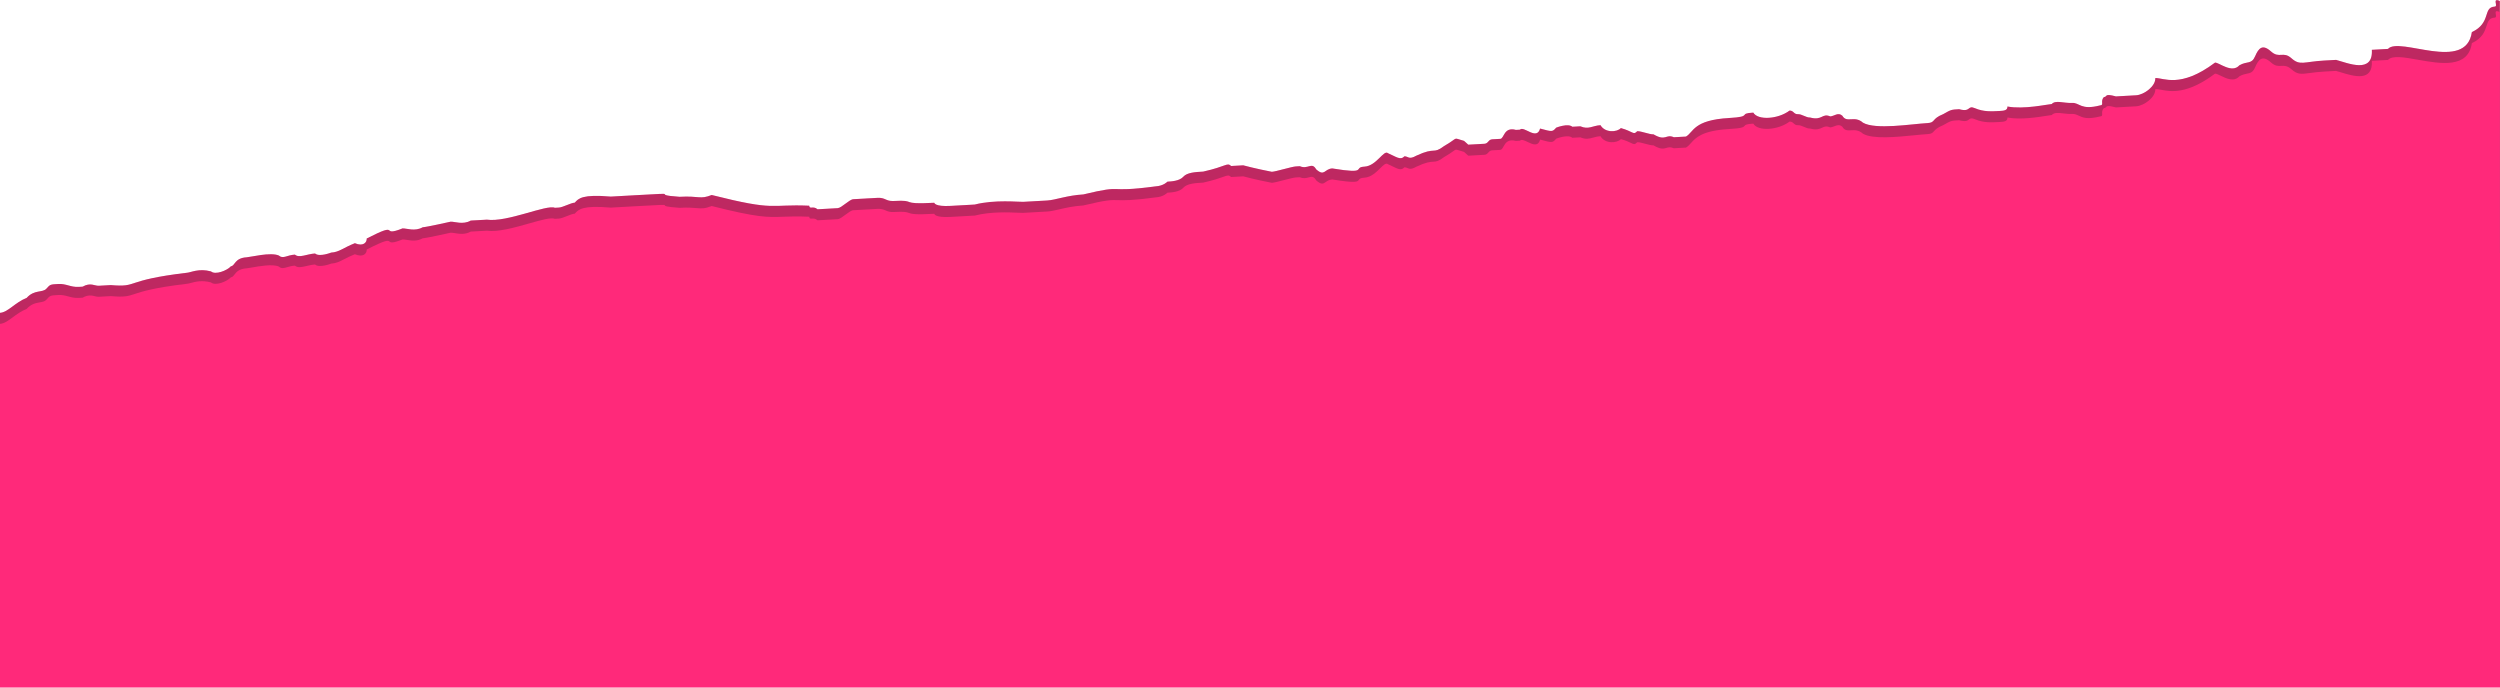 <svg width="1280" height="352" viewBox="0 0 1280 352" fill="none" xmlns="http://www.w3.org/2000/svg">
<g clip-path="url(#clip0)">
<path d="M1277.27 3.384C1279.33 3.269 1275.68 -1.314 1279.92 0.517L1279.92 184.642C1274.22 186.621 1272.62 186.794 1272.24 186.721C1272.19 186.974 1271.66 187.765 1269.07 189.939C1265.06 192.23 1264.95 190.169 1260.94 192.46C1256.93 194.752 1252.69 192.921 1246.62 195.327C1244.56 195.443 1232.42 200.256 1230.24 198.31C1228.07 196.363 1223.94 196.594 1221.88 196.709L1217.76 196.939L1207.45 197.515C1203.32 197.745 1201.38 199.921 1197.25 200.151L1186.95 200.727C1178.58 199.126 1174.23 195.234 1172.4 199.471C1172.51 201.533 1168.39 201.763 1164.27 201.993C1160.14 202.223 1154.3 208.753 1137.81 209.673C1135.75 209.789 1131.51 207.957 1131.62 210.019C1129.68 212.195 1125.67 214.487 1123.61 214.602C1121.66 216.778 1115.36 215.062 1111.24 215.292C1109.17 215.408 1104.94 213.576 1104.94 213.576C1086.27 212.551 1098.75 213.922 1086.15 210.49C1084.09 210.605 1079.85 208.774 1077.9 210.95C1074.01 215.303 1069.66 211.411 1065.65 213.702C1063.47 211.756 1061.41 211.871 1059.35 211.986C1059.35 211.986 1036.78 215.314 1032.43 211.421C1030.25 209.475 1026.24 211.767 1024.18 211.882C988.903 209.716 1007.8 214.864 966.454 215.105L956.145 215.68C956.145 215.68 954.083 215.795 951.906 213.849L947.783 214.079C945.836 216.256 945.721 214.194 937.474 214.655C933.466 216.946 927.05 213.169 920.865 213.514C918.688 211.568 914.45 209.737 912.388 209.852C910.326 209.967 912.273 207.791 903.911 206.19C895.549 204.589 893.717 208.827 889.479 206.996C870.117 193.602 866.454 202.078 860.039 198.301C857.977 198.416 851.677 196.7 851.792 198.761C849.96 202.999 847.784 201.053 843.775 203.344C829.688 210.334 823.158 204.495 813.309 213.316C811.363 215.492 809.186 213.546 803.001 213.892C770.013 215.733 786.737 218.935 768.181 219.971C759.934 220.431 761.996 220.316 760.049 222.493C755.926 222.723 749.971 227.191 747.909 227.306C745.847 227.421 743.786 227.536 741.839 229.713C734.052 238.418 731.53 230.288 713.55 241.631C703.011 238.084 701.064 240.26 694.879 240.605C686.632 241.066 690.871 242.897 682.624 243.357C678.5 243.588 680.677 245.534 676.554 245.764C668.307 246.224 674.722 250.002 666.475 250.462C666.59 252.524 656.051 248.976 656.051 248.976L647.804 249.437C639.442 247.836 631.425 252.419 623.063 250.818L610.693 251.509C608.631 251.624 598.207 250.138 596.146 250.253C589.96 250.599 534.523 257.829 511.729 257.034C503.367 255.433 513.676 254.857 490.997 256.124C486.873 256.354 484.927 258.53 480.688 256.699L474.503 257.044L470.379 257.275C464.309 259.681 462.017 255.674 451.824 258.311C447.7 258.541 449.647 256.364 445.523 256.595L426.968 257.631L420.782 257.976C416.659 258.206 410.359 256.49 404.173 256.835C393.865 257.411 398.333 263.365 371.3 260.739C363.054 261.199 338.773 270.826 330.296 267.163C326.172 267.394 321.934 265.562 317.925 267.854C313.917 270.145 305.325 264.422 295.131 267.059C293.069 267.174 290.893 265.228 284.822 267.634L268.328 268.555C266.267 268.67 264.205 268.785 262.028 266.839L259.966 266.954C251.719 267.415 251.489 263.292 247.366 263.522C234.995 264.213 239.234 266.044 222.855 269.026C220.793 269.141 204.529 274.185 202.468 274.3C196.513 278.768 175.895 279.919 173.949 282.095C169.71 280.264 167.878 284.502 163.755 284.732C163.755 284.732 161.578 282.786 159.631 284.962C153.676 289.43 141.306 290.121 139.129 288.175C134.891 286.344 98.124 294.6 91.939 294.945C85.639 293.229 87.701 293.114 83.577 293.344C57.005 298.963 4.046 303.412 -0.078 303.643L-0.078 222.642L-0.078 160.185C4.046 159.955 7.599 154.911 13.669 152.505C17.562 148.152 21.801 149.983 23.748 147.807C25.694 145.63 25.694 145.63 29.818 145.4C33.941 145.17 36.118 147.116 40.242 146.886L42.303 146.771C46.312 144.479 48.489 146.425 50.55 146.31L56.736 145.965C71.283 147.22 62.806 143.558 95.678 139.655C97.74 139.54 101.749 137.248 108.049 138.964C110.226 140.911 116.296 138.504 118.242 136.328C120.304 136.213 120.074 132.09 126.259 131.745C128.321 131.629 138.515 128.993 142.753 130.824C144.93 132.77 146.877 130.593 151 130.363C153.177 132.309 157.185 130.018 161.309 129.788C163.486 131.734 169.556 129.327 169.556 129.327C173.679 129.097 175.626 126.921 181.696 124.514C185.935 126.345 187.881 124.169 187.766 122.107C205.862 112.826 193.952 121.762 206.092 116.949C208.154 116.834 212.392 118.665 216.401 116.373C218.462 116.258 230.718 113.506 230.718 113.506C232.779 113.391 237.018 115.222 241.026 112.931L247.212 112.585L249.273 112.47C259.697 113.956 279.854 104.56 284.093 106.391L286.155 106.276C288.216 106.161 292.225 103.869 294.286 103.754C296.233 101.577 298.18 99.401 312.727 100.657L325.098 99.966C351.9 98.47 331.283 99.621 347.892 100.761C358.201 100.186 358.316 102.247 364.386 99.84C397.949 108.305 393.595 104.413 414.328 105.323C414.443 107.384 416.39 105.208 418.566 107.154L428.875 106.579C430.937 106.463 434.83 102.111 436.892 101.995L449.262 101.305C453.386 101.075 453.501 103.136 457.625 102.906C469.995 102.215 459.801 104.852 478.357 103.816C478.357 103.816 478.472 105.877 486.719 105.417L499.09 104.726C509.283 102.089 521.769 103.46 523.83 103.345L536.201 102.654C540.324 102.424 546.395 100.017 554.642 99.557C577.091 94.168 564.95 98.981 591.638 95.424C595.761 95.194 597.708 93.017 597.708 93.017C599.77 92.902 603.893 92.672 605.84 90.495C607.786 88.319 611.91 88.089 616.033 87.859C628.289 85.107 628.174 83.045 630.351 84.992L636.536 84.646C636.536 84.646 642.836 86.362 651.198 87.963C653.26 87.848 661.392 85.326 663.454 85.211L665.515 85.096C669.754 86.927 671.585 82.689 673.877 86.697C678.231 90.589 678.001 86.467 682.124 86.236C700.91 89.323 692.433 85.661 698.618 85.316C704.804 84.97 708.467 76.495 710.644 78.441C714.882 80.272 717.059 82.218 719.006 80.042C721.067 79.927 721.182 81.988 725.191 79.697C735.269 74.998 733.438 79.236 739.393 74.768C747.41 70.185 743.286 70.415 749.586 72.131L751.763 74.078L753.825 73.962L760.01 73.617C762.072 73.502 761.957 71.441 764.019 71.326L768.142 71.095C770.204 70.98 769.859 64.796 776.159 66.512L778.221 66.397C780.167 64.221 786.813 72.121 788.529 65.822C794.83 67.538 794.83 67.538 796.776 65.361C796.776 65.361 802.847 62.955 805.023 64.901L809.147 64.671C813.385 66.502 815.332 64.325 819.456 64.095C821.747 68.103 827.933 67.757 829.879 65.581C836.18 67.297 836.295 69.358 838.241 67.182C840.303 67.067 844.542 68.898 846.604 68.783C853.019 72.56 852.789 68.437 857.027 70.268L861.151 70.038L863.212 69.923C867.221 67.632 866.876 61.448 885.431 60.412C897.802 59.721 889.44 58.12 897.687 57.66C899.979 61.667 910.287 61.092 916.242 56.624C918.304 56.509 918.419 58.57 920.481 58.455C922.543 58.34 924.72 60.286 926.781 60.171C933.082 61.887 932.851 57.764 937.09 59.595C939.152 59.48 941.098 57.304 943.275 59.25C945.567 63.258 949.46 58.905 953.814 62.797C960.229 66.574 978.67 63.477 986.917 63.017C991.041 62.786 988.864 60.84 994.934 58.434C998.942 56.142 998.942 56.142 1003.07 55.912C1009.37 57.628 1007.07 53.62 1011.31 55.451C1015.55 57.282 1019.67 57.052 1023.8 56.822C1025.86 56.707 1027.92 56.592 1027.81 54.531C1036.17 56.131 1048.42 53.38 1050.49 53.264C1052.43 51.088 1056.67 52.919 1060.79 52.689C1064.92 52.459 1065.15 56.581 1075.34 53.944C1077.4 53.829 1075.23 51.883 1077.17 49.707C1079.24 49.592 1077.06 47.645 1083.36 49.361L1093.67 48.786C1097.79 48.556 1103.75 44.088 1103.52 39.965C1107.64 39.735 1116.23 45.458 1134.1 32.054C1136.16 31.939 1142.69 37.778 1146.58 33.425C1150.59 31.134 1152.77 33.08 1154.6 28.842C1156.43 24.604 1158.38 22.428 1162.73 26.32C1167.08 30.213 1168.92 25.975 1173.27 29.867C1177.62 33.76 1179.57 31.583 1189.88 31.008L1196.06 30.663C1202.36 32.379 1215.08 37.872 1214.39 25.504L1222.64 25.044C1228.48 18.514 1262.62 37.286 1265.59 16.442C1275.67 11.744 1271.08 3.729 1277.27 3.384Z" fill="#FF297A"/>
<path d="M1277.27 3.384C1279.33 3.269 1275.68 -1.314 1279.92 0.517L1279.92 184.642C1274.22 186.621 1272.62 186.794 1272.24 186.721C1272.19 186.974 1271.66 187.765 1269.07 189.939C1265.06 192.23 1264.95 190.169 1260.94 192.46C1256.93 194.752 1252.69 192.921 1246.62 195.327C1244.56 195.443 1232.42 200.256 1230.24 198.31C1228.07 196.363 1223.94 196.594 1221.88 196.709L1217.76 196.939L1207.45 197.515C1203.32 197.745 1201.38 199.921 1197.25 200.151L1186.95 200.727C1178.58 199.126 1174.23 195.234 1172.4 199.471C1172.51 201.533 1168.39 201.763 1164.27 201.993C1160.14 202.223 1154.3 208.753 1137.81 209.673C1135.75 209.789 1131.51 207.957 1131.62 210.019C1129.68 212.195 1125.67 214.487 1123.61 214.602C1121.66 216.778 1115.36 215.062 1111.24 215.292C1109.17 215.408 1104.94 213.576 1104.94 213.576C1086.27 212.551 1098.75 213.922 1086.15 210.49C1084.09 210.605 1079.85 208.774 1077.9 210.95C1074.01 215.303 1069.66 211.411 1065.65 213.702C1063.47 211.756 1061.41 211.871 1059.35 211.986C1059.35 211.986 1036.78 215.314 1032.43 211.421C1030.25 209.475 1026.24 211.767 1024.18 211.882C988.903 209.716 1007.8 214.864 966.454 215.105L956.145 215.68C956.145 215.68 954.083 215.795 951.906 213.849L947.783 214.079C945.836 216.256 945.721 214.194 937.474 214.655C933.466 216.946 927.05 213.169 920.865 213.514C918.688 211.568 914.45 209.737 912.388 209.852C910.326 209.967 912.273 207.791 903.911 206.19C895.549 204.589 893.717 208.827 889.479 206.996C870.117 193.602 866.454 202.078 860.039 198.301C857.977 198.416 851.677 196.7 851.792 198.761C849.96 202.999 847.784 201.053 843.775 203.344C829.688 210.334 823.158 204.495 813.309 213.316C811.363 215.492 809.186 213.546 803.001 213.892C770.013 215.733 786.737 218.935 768.181 219.971C759.934 220.431 761.996 220.316 760.049 222.493C755.926 222.723 749.971 227.191 747.909 227.306C745.847 227.421 743.786 227.536 741.839 229.713C734.052 238.418 731.53 230.288 713.55 241.631C703.011 238.084 701.064 240.26 694.879 240.605C686.632 241.066 690.871 242.897 682.624 243.357C678.5 243.588 680.677 245.534 676.554 245.764C668.307 246.224 674.722 250.002 666.475 250.462C666.59 252.524 656.051 248.976 656.051 248.976L647.804 249.437C639.442 247.836 631.425 252.419 623.063 250.818L610.693 251.509C608.631 251.624 598.207 250.138 596.146 250.253C589.96 250.599 534.523 257.829 511.729 257.034C503.367 255.433 513.676 254.857 490.997 256.124C486.873 256.354 484.927 258.53 480.688 256.699L474.503 257.044L470.379 257.275C464.309 259.681 462.017 255.674 451.824 258.311C447.7 258.541 449.647 256.364 445.523 256.595L426.968 257.631L420.782 257.976C416.659 258.206 410.359 256.49 404.173 256.835C393.865 257.411 398.333 263.365 371.3 260.739C363.054 261.199 338.773 270.826 330.296 267.163C326.172 267.394 321.934 265.562 317.925 267.854C313.917 270.145 305.325 264.422 295.131 267.059C293.069 267.174 290.893 265.228 284.822 267.634L268.328 268.555C266.267 268.67 264.205 268.785 262.028 266.839L259.966 266.954C251.719 267.415 251.489 263.292 247.366 263.522C234.995 264.213 239.234 266.044 222.855 269.026C220.793 269.141 204.529 274.185 202.468 274.3C196.513 278.768 175.895 279.919 173.949 282.095C169.71 280.264 167.878 284.502 163.755 284.732C163.755 284.732 161.578 282.786 159.631 284.962C153.676 289.43 141.306 290.121 139.129 288.175C134.891 286.344 98.124 294.6 91.939 294.945C85.639 293.229 87.701 293.114 83.577 293.344C57.005 298.963 4.046 303.412 -0.078 303.643L-0.078 222.642L-0.078 160.185C4.046 159.955 7.599 154.911 13.669 152.505C17.562 148.152 21.801 149.983 23.748 147.807C25.694 145.63 25.694 145.63 29.818 145.4C33.941 145.17 36.118 147.116 40.242 146.886L42.303 146.771C46.312 144.479 48.489 146.425 50.55 146.31L56.736 145.965C71.283 147.22 62.806 143.558 95.678 139.655C97.74 139.54 101.749 137.248 108.049 138.964C110.226 140.911 116.296 138.504 118.242 136.328C120.304 136.213 120.074 132.09 126.259 131.745C128.321 131.629 138.515 128.993 142.753 130.824C144.93 132.77 146.877 130.593 151 130.363C153.177 132.309 157.185 130.018 161.309 129.788C163.486 131.734 169.556 129.327 169.556 129.327C173.679 129.097 175.626 126.921 181.696 124.514C185.935 126.345 187.881 124.169 187.766 122.107C205.862 112.826 193.952 121.762 206.092 116.949C208.154 116.834 212.392 118.665 216.401 116.373C218.462 116.258 230.718 113.506 230.718 113.506C232.779 113.391 237.018 115.222 241.026 112.931L247.212 112.585L249.273 112.47C259.697 113.956 279.854 104.56 284.093 106.391L286.155 106.276C288.216 106.161 292.225 103.869 294.286 103.754C296.233 101.577 298.18 99.401 312.727 100.657L325.098 99.966C351.9 98.47 331.283 99.621 347.892 100.761C358.201 100.186 358.316 102.247 364.386 99.84C397.949 108.305 393.595 104.413 414.328 105.323C414.443 107.384 416.39 105.208 418.566 107.154L428.875 106.579C430.937 106.463 434.83 102.111 436.892 101.995L449.262 101.305C453.386 101.075 453.501 103.136 457.625 102.906C469.995 102.215 459.801 104.852 478.357 103.816C478.357 103.816 478.472 105.877 486.719 105.417L499.09 104.726C509.283 102.089 521.769 103.46 523.83 103.345L536.201 102.654C540.324 102.424 546.395 100.017 554.642 99.557C577.091 94.168 564.95 98.981 591.638 95.424C595.761 95.194 597.708 93.017 597.708 93.017C599.77 92.902 603.893 92.672 605.84 90.495C607.786 88.319 611.91 88.089 616.033 87.859C628.289 85.107 628.174 83.045 630.351 84.992L636.536 84.646C636.536 84.646 642.836 86.362 651.198 87.963C653.26 87.848 661.392 85.326 663.454 85.211L665.515 85.096C669.754 86.927 671.585 82.689 673.877 86.697C678.231 90.589 678.001 86.467 682.124 86.236C700.91 89.323 692.433 85.661 698.618 85.316C704.804 84.97 708.467 76.495 710.644 78.441C714.882 80.272 717.059 82.218 719.006 80.042C721.067 79.927 721.182 81.988 725.191 79.697C735.269 74.998 733.438 79.236 739.393 74.768C747.41 70.185 743.286 70.415 749.586 72.131L751.763 74.078L753.825 73.962L760.01 73.617C762.072 73.502 761.957 71.441 764.019 71.326L768.142 71.095C770.204 70.98 769.859 64.796 776.159 66.512L778.221 66.397C780.167 64.221 786.813 72.121 788.529 65.822C794.83 67.538 794.83 67.538 796.776 65.361C796.776 65.361 802.847 62.955 805.023 64.901L809.147 64.671C813.385 66.502 815.332 64.325 819.456 64.095C821.747 68.103 827.933 67.757 829.879 65.581C836.18 67.297 836.295 69.358 838.241 67.182C840.303 67.067 844.542 68.898 846.604 68.783C853.019 72.56 852.789 68.437 857.027 70.268L861.151 70.038L863.212 69.923C867.221 67.632 866.876 61.448 885.431 60.412C897.802 59.721 889.44 58.12 897.687 57.66C899.979 61.667 910.287 61.092 916.242 56.624C918.304 56.509 918.419 58.57 920.481 58.455C922.543 58.34 924.72 60.286 926.781 60.171C933.082 61.887 932.851 57.764 937.09 59.595C939.152 59.48 941.098 57.304 943.275 59.25C945.567 63.258 949.46 58.905 953.814 62.797C960.229 66.574 978.67 63.477 986.917 63.017C991.041 62.786 988.864 60.84 994.934 58.434C998.942 56.142 998.942 56.142 1003.07 55.912C1009.37 57.628 1007.07 53.62 1011.31 55.451C1015.55 57.282 1019.67 57.052 1023.8 56.822C1025.86 56.707 1027.92 56.592 1027.81 54.531C1036.17 56.131 1048.42 53.38 1050.49 53.264C1052.43 51.088 1056.67 52.919 1060.79 52.689C1064.92 52.459 1065.15 56.581 1075.34 53.944C1077.4 53.829 1075.23 51.883 1077.17 49.707C1079.24 49.592 1077.06 47.645 1083.36 49.361L1093.67 48.786C1097.79 48.556 1103.75 44.088 1103.52 39.965C1107.64 39.735 1116.23 45.458 1134.1 32.054C1136.16 31.939 1142.69 37.778 1146.58 33.425C1150.59 31.134 1152.77 33.08 1154.6 28.842C1156.43 24.604 1158.38 22.428 1162.73 26.32C1167.08 30.213 1168.92 25.975 1173.27 29.867C1177.62 33.76 1179.57 31.583 1189.88 31.008L1196.06 30.663C1202.36 32.379 1215.08 37.872 1214.39 25.504L1222.64 25.044C1228.48 18.514 1262.62 37.286 1265.59 16.442C1275.67 11.744 1271.08 3.729 1277.27 3.384Z" fill="#272727" fill-opacity="0.3"/>
<path fill-rule="evenodd" clip-rule="evenodd" d="M1277.85 7.315C1277.99 8.136 1278.14 8.978 1277.27 9.026C1274.44 9.184 1273.86 10.947 1273.11 13.263C1272.21 16.01 1271.06 19.536 1265.59 22.085C1263.72 35.153 1249.61 32.649 1237.9 30.572C1230.93 29.335 1224.82 28.25 1222.64 30.686L1214.39 31.146C1215 42.073 1205.15 39.059 1198.5 37.025C1197.62 36.756 1196.8 36.505 1196.06 36.305L1189.88 36.65C1186.79 36.823 1184.46 37.138 1182.58 37.392C1178.19 37.985 1176.32 38.237 1173.27 35.51C1171.09 33.564 1169.55 33.65 1168 33.736C1166.45 33.823 1164.91 33.909 1162.73 31.963C1158.38 28.07 1156.43 30.247 1154.6 34.485C1153.47 37.104 1152.2 37.361 1150.46 37.716C1149.38 37.935 1148.11 38.192 1146.58 39.068C1143.85 42.125 1139.81 40.154 1136.94 38.75C1135.72 38.156 1134.71 37.663 1134.1 37.697C1119.75 48.464 1111.38 46.889 1106.51 45.972C1105.31 45.748 1104.33 45.562 1103.52 45.608C1103.75 49.73 1097.79 54.198 1093.67 54.428L1083.36 55.004C1079.16 53.86 1078.73 54.344 1078.29 54.827C1078.08 55.069 1077.86 55.311 1077.17 55.349C1076.2 56.437 1076.26 57.468 1076.3 58.241C1076.34 59.014 1076.37 59.529 1075.34 59.587C1068.72 61.299 1066.31 60.162 1064.29 59.216C1063.21 58.706 1062.24 58.251 1060.79 58.331C1059.33 58.413 1057.86 58.236 1056.48 58.07C1053.96 57.767 1051.74 57.502 1050.49 58.907C1050.05 58.931 1049.15 59.075 1047.92 59.271C1043.39 59.996 1034.39 61.434 1027.81 60.173C1027.92 62.234 1025.86 62.349 1023.8 62.465C1019.67 62.695 1015.55 62.925 1011.31 61.094C1009.33 60.236 1008.78 60.66 1008.1 61.176C1007.34 61.761 1006.42 62.467 1003.07 61.554C998.942 61.785 998.942 61.785 994.934 64.076C991.899 65.279 990.925 66.368 990.195 67.184C989.465 68 988.979 68.544 986.917 68.659C985.084 68.761 982.748 68.994 980.153 69.252C971.068 70.157 958.804 71.378 953.814 68.44C951.637 66.493 949.576 66.609 947.772 66.709C945.967 66.81 944.421 66.896 943.275 64.892C941.824 63.595 940.475 64.13 939.126 64.665C938.452 64.932 937.777 65.2 937.09 65.238C935.077 64.368 934.072 64.841 932.897 65.394C931.598 66.005 930.09 66.715 926.781 65.813C925.75 65.871 924.691 65.413 923.631 64.955C922.572 64.498 921.512 64.04 920.481 64.097C919.45 64.155 918.906 63.668 918.362 63.182C917.818 62.695 917.273 62.209 916.242 62.266C910.287 66.734 899.979 67.31 897.687 63.302C893.98 63.509 893.629 63.947 893.242 64.428C892.768 65.018 892.241 65.674 885.431 66.054C871.515 66.831 868.23 70.504 865.766 73.258C864.945 74.177 864.215 74.993 863.213 75.566L861.151 75.681L857.027 75.911C855.228 75.134 854.234 75.429 853.196 75.738C851.787 76.156 850.296 76.599 846.604 74.425C845.573 74.483 843.997 74.054 842.422 73.625C840.847 73.196 839.272 72.767 838.241 72.824C837.059 74.147 836.552 73.905 834.923 73.126C833.871 72.623 832.351 71.897 829.879 71.223C827.933 73.4 821.747 73.745 819.456 69.738C817.995 69.819 816.807 70.145 815.694 70.45C813.665 71.007 811.884 71.496 809.147 70.313L805.023 70.543C802.847 68.597 796.776 71.004 796.776 71.004C794.83 73.18 794.83 73.18 788.529 71.464C787.496 75.257 784.676 73.902 782.17 72.699C780.514 71.903 778.995 71.174 778.221 72.04L776.159 72.155C772.026 71.029 770.753 73.303 769.784 75.033C769.276 75.94 768.851 76.698 768.142 76.738L764.019 76.968C762.988 77.026 762.501 77.57 762.014 78.114C761.528 78.658 761.041 79.202 760.01 79.26L753.825 79.605L751.763 79.72L749.586 77.774C746.809 77.017 746.057 76.55 745.398 76.656C744.562 76.79 743.875 77.848 739.393 80.411C736.415 82.645 735.384 82.702 733.838 82.789C732.292 82.875 730.23 82.99 725.191 85.339C722.518 86.867 721.577 86.46 720.635 86.053C720.164 85.85 719.693 85.646 719.006 85.684C717.486 87.384 715.825 86.57 713.153 85.26C712.403 84.892 711.573 84.485 710.643 84.084C709.648 83.193 708.341 84.484 706.624 86.179C704.588 88.19 701.974 90.771 698.618 90.958C696.474 91.078 696.092 91.596 695.725 92.094C695.034 93.032 694.397 93.896 682.124 91.879C680.549 91.967 679.61 92.623 678.807 93.183C677.508 94.089 676.568 94.745 673.877 92.339C672.607 90.118 671.478 90.43 670.003 90.837C668.816 91.165 667.405 91.555 665.515 90.739L663.454 90.854C662.423 90.911 659.874 91.57 657.326 92.23C654.778 92.889 652.229 93.548 651.198 93.606C642.836 92.005 636.536 90.289 636.536 90.289L630.351 90.634C629.122 89.536 628.624 89.714 626.22 90.572C624.364 91.234 621.373 92.302 616.033 93.501C611.91 93.731 607.786 93.962 605.84 96.138C603.893 98.314 599.77 98.545 597.708 98.66C597.708 98.66 595.761 100.836 591.638 101.066C579.37 102.702 575.307 102.568 572.317 102.47C568.803 102.355 566.771 102.288 554.642 105.2C549.811 105.469 545.727 106.407 542.343 107.184C539.951 107.733 537.909 108.202 536.201 108.297L523.83 108.988C523.406 109.011 522.539 108.972 521.34 108.918C516.722 108.708 507.183 108.275 499.09 110.369L486.719 111.059C478.472 111.52 478.357 109.459 478.357 109.459C468.142 110.029 466.64 109.486 465.289 108.998C464.186 108.6 463.185 108.238 457.625 108.548C455.563 108.663 454.503 108.206 453.443 107.748C452.384 107.29 451.324 106.832 449.262 106.947L436.892 107.638C435.861 107.696 434.372 108.813 432.884 109.93C431.395 111.047 429.906 112.164 428.875 112.221L418.566 112.797C417.478 111.824 416.447 111.881 415.674 111.924C414.901 111.967 414.385 111.996 414.328 110.966C408.227 110.698 404.299 110.846 400.937 110.972C392.875 111.276 388.073 111.457 364.386 105.483C360.822 106.896 359.311 106.769 356.584 106.539C354.667 106.378 352.148 106.166 347.892 106.404C340.671 105.908 340.486 105.41 340.382 105.129C340.247 104.763 340.247 104.763 325.098 105.609L312.727 106.299C298.18 105.044 296.233 107.22 294.286 109.396C293.256 109.454 291.738 110.056 290.221 110.657C288.703 111.259 287.185 111.861 286.155 111.918L284.093 112.033C282.175 111.205 276.999 112.675 270.941 114.395C263.608 116.477 254.981 118.926 249.273 118.113L247.212 118.228L241.026 118.573C238.143 120.221 235.141 119.737 232.916 119.378C232.047 119.238 231.297 119.116 230.718 119.149C230.718 119.149 218.462 121.901 216.401 122.016C213.518 123.664 210.516 123.179 208.29 122.82C207.421 122.68 206.671 122.559 206.092 122.591C200.769 124.702 200.069 124.169 199.437 123.687C198.627 123.071 197.928 122.538 187.766 127.75C187.881 129.811 185.935 131.988 181.696 130.157C179.378 131.076 177.661 131.962 176.194 132.718C173.821 133.942 172.104 134.828 169.556 134.97C169.556 134.97 163.486 137.377 161.309 135.43C159.848 135.512 158.402 135.852 157.046 136.171C154.575 136.752 152.406 137.263 151 136.006C149.425 136.094 148.168 136.466 147.094 136.783C145.356 137.297 144.099 137.669 142.753 136.466C139.526 135.072 132.845 136.268 128.931 136.969C127.705 137.189 126.751 137.36 126.259 137.387C122.338 137.606 120.995 139.343 120.012 140.615C119.445 141.349 118.997 141.928 118.242 141.97C116.296 144.147 110.226 146.553 108.049 144.607C103.41 143.344 100.014 144.253 97.722 144.866C96.901 145.086 96.222 145.267 95.678 145.298C78.696 147.314 72.75 149.266 68.963 150.509C65.42 151.672 63.768 152.214 56.736 151.607L50.55 151.953C49.926 151.988 49.291 151.833 48.598 151.665C47.002 151.278 45.098 150.815 42.303 152.413L40.242 152.528C38.18 152.643 36.605 152.214 35.03 151.785C33.455 151.356 31.88 150.927 29.818 151.042C25.694 151.273 25.694 151.273 23.748 153.449C22.941 154.351 21.742 154.565 20.336 154.815C18.349 155.17 15.95 155.597 13.669 158.147C10.864 159.259 8.597 160.934 6.562 162.437C4.194 164.187 2.141 165.704 -0.078 165.828L-0.078 228.285L-0.078 309.285C-0.053 309.284 -0.028 309.282 9.68575e-08 309.281V352H1280V129.5L1279.92 129.505V6.159C1277.47 5.1 1277.66 6.187 1277.85 7.315Z" fill="#FF297A"/>
</g>
<defs>
<clipPath id="clip0">
<rect width="1280" height="352" fill="white"/>
</clipPath>
</defs>
</svg>
